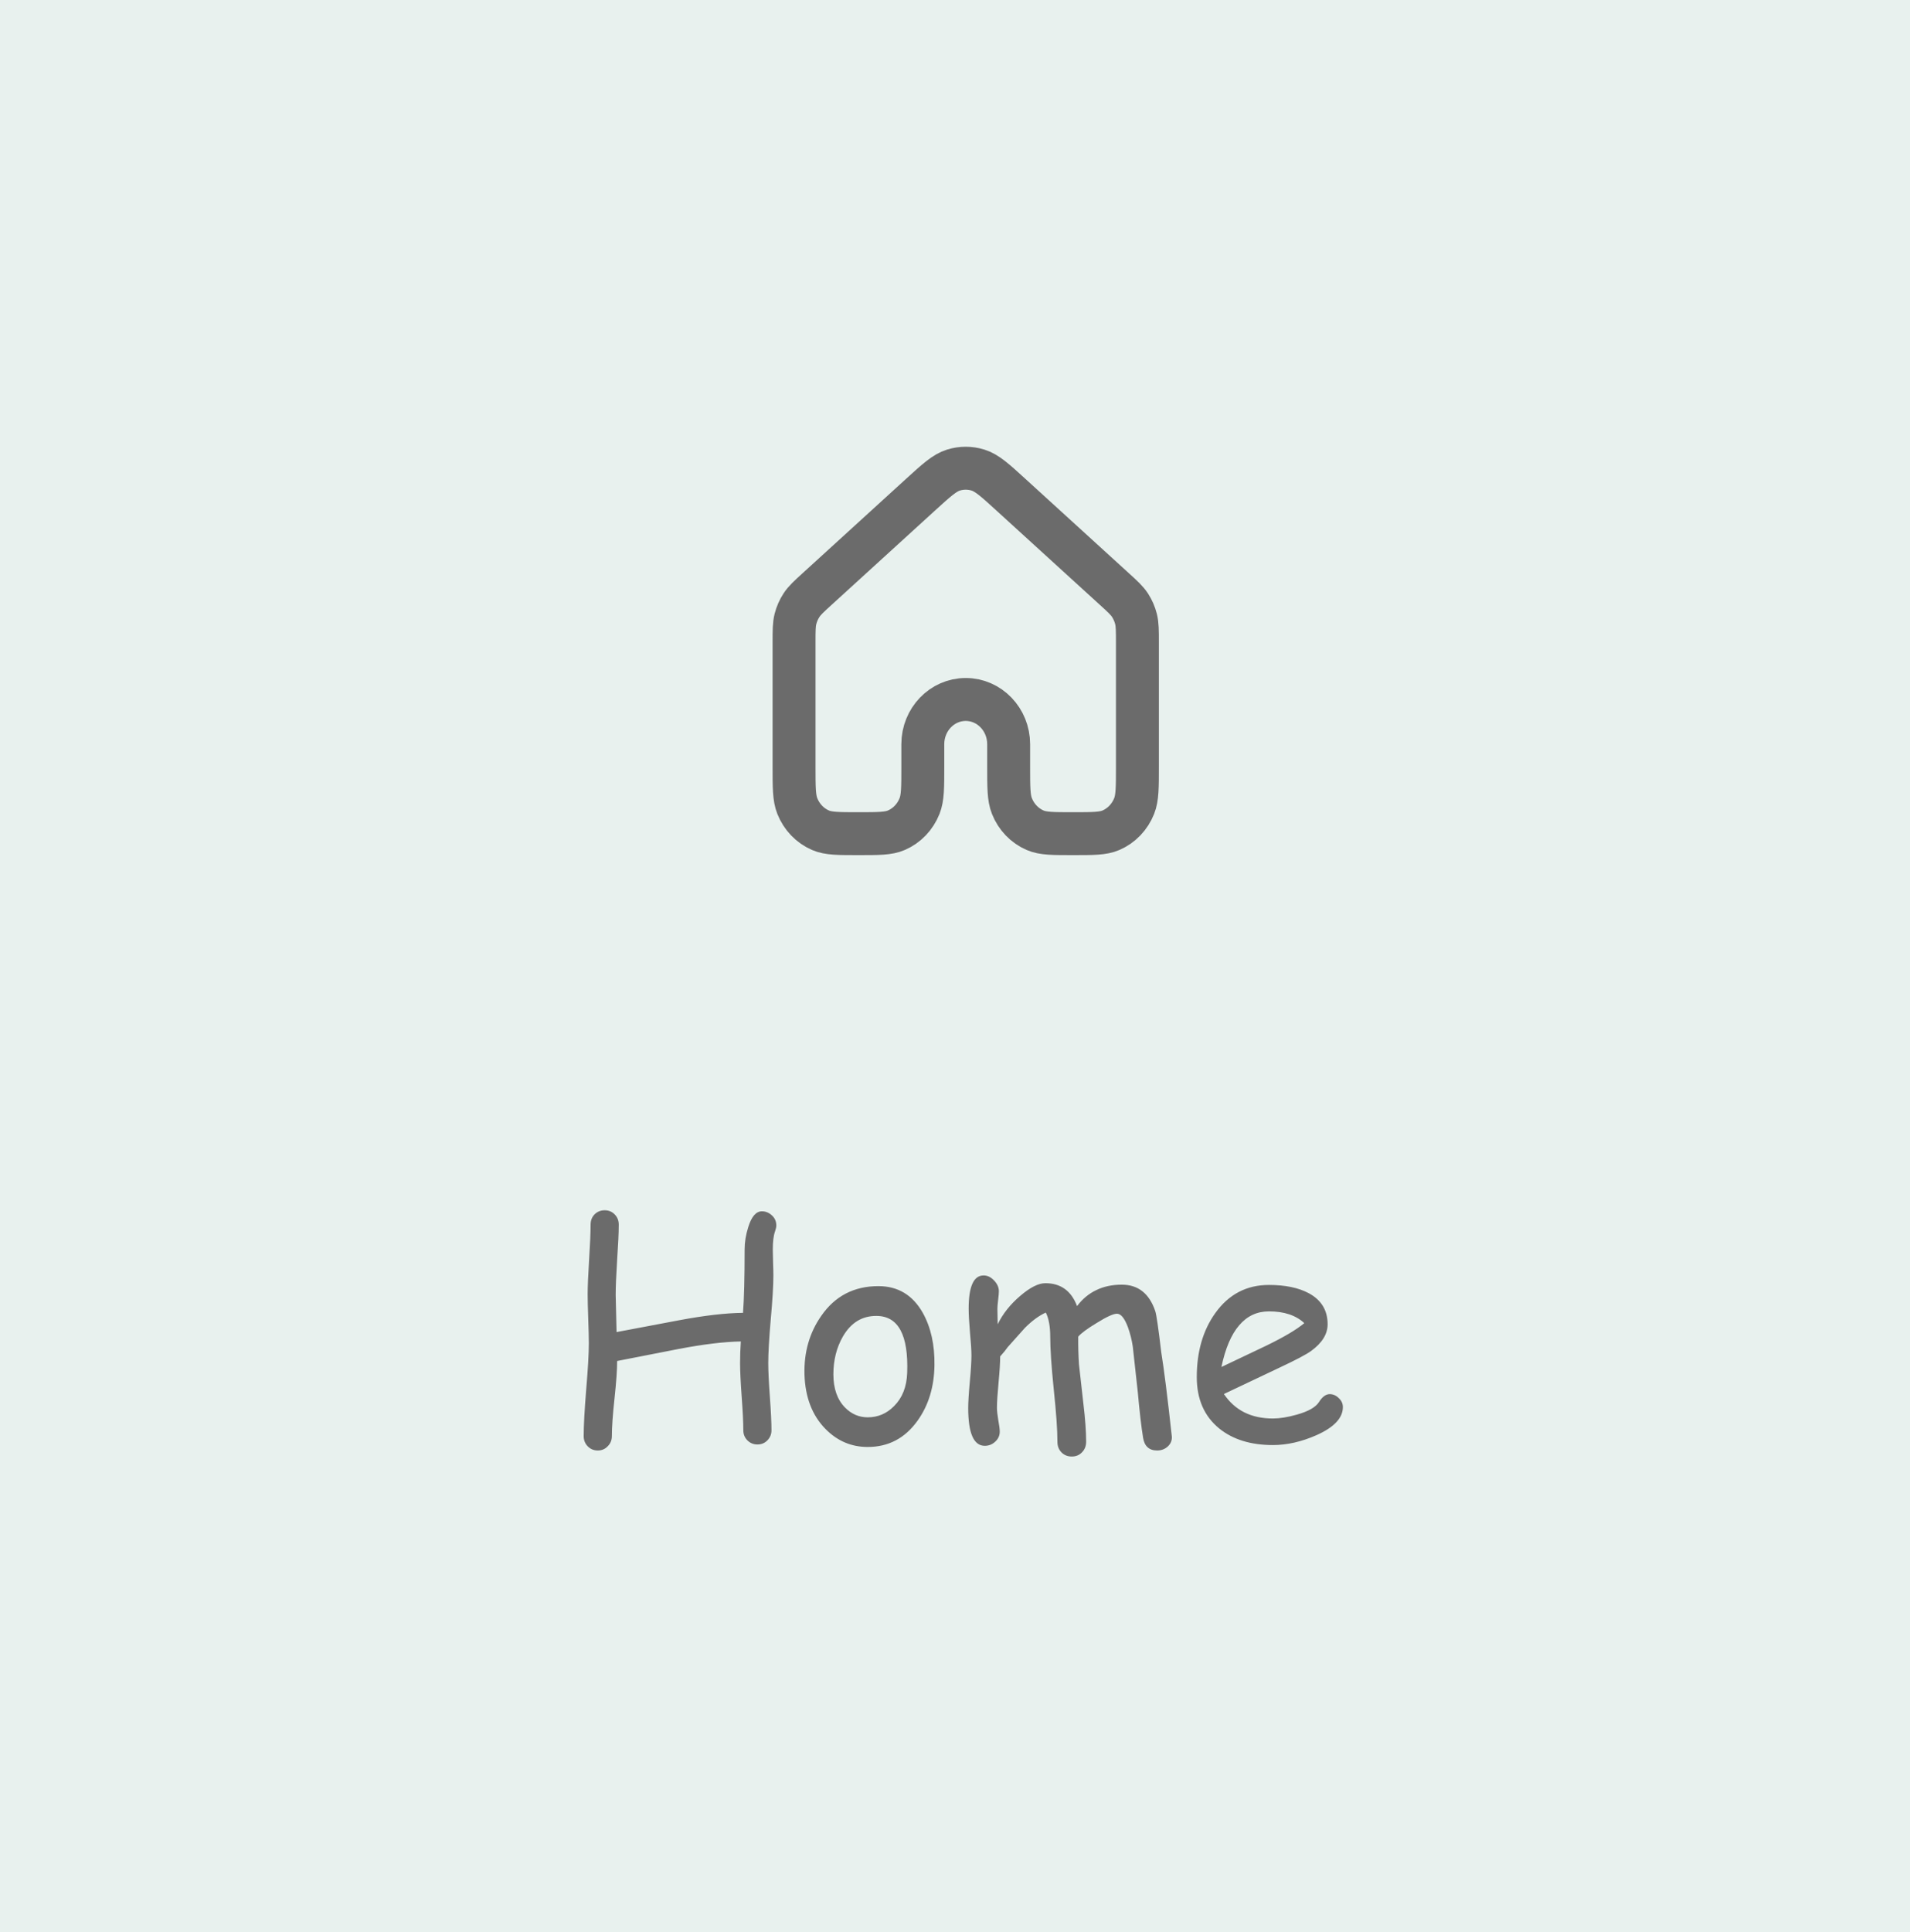 <svg width="89" height="90" viewBox="0 0 89 90" fill="none" xmlns="http://www.w3.org/2000/svg">
<rect width="89" height="90" fill="#E8F1EE"/>
<path d="M53 35.708V29.929C53 29.373 52.999 29.094 52.935 28.835C52.877 28.606 52.782 28.389 52.655 28.192C52.51 27.971 52.31 27.787 51.907 27.421L47.107 23.046C46.361 22.365 45.987 22.025 45.567 21.896C45.197 21.782 44.803 21.782 44.432 21.896C44.013 22.025 43.64 22.365 42.894 23.044L38.093 27.421C37.691 27.787 37.49 27.971 37.346 28.192C37.218 28.389 37.123 28.606 37.065 28.835C37 29.094 37 29.373 37 29.929V35.708C37 36.679 37 37.164 37.152 37.547C37.355 38.058 37.744 38.464 38.234 38.675C38.602 38.834 39.068 38.834 40 38.834C40.932 38.834 41.398 38.834 41.766 38.675C42.256 38.464 42.645 38.058 42.848 37.547C43 37.164 43 36.679 43 35.708V34.667C43 33.516 43.895 32.583 45 32.583C46.105 32.583 47 33.516 47 34.667V35.708C47 36.679 47 37.164 47.152 37.547C47.355 38.058 47.744 38.464 48.234 38.675C48.602 38.834 49.068 38.834 50 38.834C50.932 38.834 51.398 38.834 51.766 38.675C52.256 38.464 52.645 38.058 52.848 37.547C53 37.164 53 36.679 53 35.708Z" stroke="#6B6B6B" stroke-width="2" stroke-linecap="round" stroke-linejoin="round"/>
<path d="M36.112 57.368C36.044 57.56 36.01 57.84 36.01 58.209C36.01 58.346 36.014 58.548 36.023 58.817C36.033 59.086 36.037 59.289 36.037 59.426C36.037 59.882 35.996 60.56 35.914 61.463C35.837 62.365 35.798 63.044 35.798 63.5C35.798 63.846 35.823 64.366 35.873 65.059C35.923 65.751 35.948 66.273 35.948 66.624C35.948 66.811 35.884 66.968 35.757 67.096C35.634 67.223 35.479 67.287 35.292 67.287C35.11 67.287 34.955 67.223 34.827 67.096C34.7 66.968 34.636 66.811 34.636 66.624C34.636 66.273 34.611 65.751 34.56 65.059C34.51 64.366 34.485 63.846 34.485 63.5C34.485 63.167 34.497 62.83 34.52 62.488C33.74 62.502 32.776 62.618 31.628 62.837L28.757 63.398C28.757 63.808 28.716 64.391 28.634 65.147C28.552 65.899 28.511 66.483 28.511 66.897C28.511 67.084 28.447 67.242 28.319 67.369C28.196 67.501 28.041 67.567 27.855 67.567C27.668 67.567 27.51 67.501 27.383 67.369C27.26 67.242 27.198 67.084 27.198 66.897C27.198 66.414 27.237 65.694 27.314 64.737C27.396 63.776 27.438 63.053 27.438 62.57C27.438 62.32 27.428 61.941 27.41 61.435C27.392 60.93 27.383 60.549 27.383 60.294C27.383 59.934 27.406 59.394 27.451 58.674C27.497 57.949 27.52 57.407 27.52 57.047C27.52 56.855 27.581 56.696 27.704 56.568C27.832 56.441 27.989 56.377 28.176 56.377C28.363 56.377 28.518 56.441 28.641 56.568C28.768 56.696 28.832 56.855 28.832 57.047C28.832 57.411 28.807 57.958 28.757 58.688C28.711 59.412 28.689 59.957 28.689 60.321L28.73 62.051L31.662 61.497C32.833 61.278 33.82 61.164 34.622 61.155C34.672 60.504 34.697 59.522 34.697 58.209C34.697 57.863 34.754 57.512 34.868 57.156C35.019 56.669 35.23 56.425 35.504 56.425C35.677 56.425 35.832 56.489 35.969 56.616C36.105 56.739 36.174 56.897 36.174 57.088C36.174 57.156 36.153 57.25 36.112 57.368ZM40.433 67.403C39.667 67.403 39.008 67.121 38.457 66.556C37.842 65.927 37.518 65.081 37.486 64.019C37.459 62.99 37.719 62.083 38.266 61.299C38.904 60.374 39.792 59.911 40.932 59.911C41.843 59.911 42.533 60.328 43.003 61.162C43.377 61.837 43.557 62.648 43.543 63.596C43.529 64.607 43.265 65.471 42.75 66.186C42.167 66.998 41.394 67.403 40.433 67.403ZM40.843 61.299C40.173 61.294 39.651 61.613 39.277 62.256C38.981 62.771 38.833 63.359 38.833 64.019C38.833 64.68 39.013 65.195 39.373 65.564C39.674 65.87 40.027 66.022 40.433 66.022C40.907 66.022 41.315 65.849 41.656 65.503C42.044 65.12 42.249 64.603 42.272 63.951C42.335 62.188 41.859 61.303 40.843 61.299ZM53.92 67.567C53.546 67.567 53.328 67.369 53.264 66.973C53.182 66.471 53.1 65.765 53.018 64.853L52.785 62.734C52.74 62.42 52.662 62.112 52.553 61.812C52.398 61.401 52.229 61.196 52.047 61.196C51.878 61.196 51.564 61.34 51.103 61.627C50.666 61.891 50.379 62.103 50.242 62.263C50.238 62.691 50.249 63.12 50.276 63.548L50.481 65.373C50.568 66.093 50.611 66.688 50.611 67.157C50.611 67.358 50.547 67.522 50.42 67.649C50.297 67.782 50.137 67.848 49.941 67.848C49.745 67.848 49.584 67.782 49.456 67.649C49.333 67.522 49.272 67.358 49.272 67.157C49.272 66.606 49.215 65.792 49.101 64.717C48.991 63.637 48.937 62.821 48.937 62.27C48.937 61.786 48.868 61.41 48.731 61.142C48.412 61.287 48.089 61.524 47.761 61.852L46.954 62.755C46.881 62.864 46.765 63.008 46.605 63.185C46.605 63.459 46.58 63.862 46.53 64.395C46.48 64.929 46.455 65.323 46.455 65.578C46.455 65.715 46.476 65.906 46.517 66.152C46.562 66.398 46.585 66.576 46.585 66.686C46.585 66.872 46.514 67.03 46.373 67.157C46.236 67.285 46.075 67.349 45.888 67.349C45.373 67.349 45.115 66.763 45.115 65.592C45.115 65.318 45.14 64.91 45.19 64.368C45.241 63.826 45.266 63.418 45.266 63.145C45.266 62.903 45.243 62.541 45.197 62.058C45.156 61.575 45.136 61.21 45.136 60.964C45.136 59.929 45.368 59.412 45.833 59.412C46.011 59.412 46.172 59.49 46.318 59.645C46.469 59.8 46.544 59.968 46.544 60.15C46.544 60.237 46.533 60.371 46.51 60.554C46.487 60.736 46.476 60.875 46.476 60.971L46.489 61.688C46.726 61.201 47.075 60.761 47.535 60.369C47.995 59.973 48.387 59.774 48.711 59.774C49.426 59.774 49.919 60.13 50.188 60.841C50.438 60.508 50.737 60.26 51.083 60.096C51.429 59.927 51.826 59.843 52.273 59.843C53.033 59.843 53.553 60.253 53.831 61.073C53.886 61.237 53.979 61.878 54.111 62.994C54.239 63.778 54.403 65.084 54.603 66.911C54.617 67.093 54.556 67.248 54.419 67.376C54.282 67.504 54.116 67.567 53.92 67.567ZM59.313 67.314C58.283 67.314 57.45 67.057 56.812 66.542C56.114 65.972 55.766 65.175 55.766 64.149C55.766 62.965 56.053 61.971 56.627 61.169C57.251 60.294 58.085 59.856 59.129 59.856C59.885 59.856 60.503 59.984 60.981 60.239C61.569 60.554 61.863 61.037 61.863 61.688C61.863 62.144 61.606 62.559 61.091 62.933C60.863 63.097 60.38 63.352 59.642 63.698L57.03 64.936C57.285 65.314 57.602 65.599 57.98 65.79C58.363 65.981 58.808 66.077 59.313 66.077C59.628 66.077 59.997 66.018 60.421 65.899C60.959 65.749 61.305 65.553 61.46 65.311C61.615 65.065 61.781 64.942 61.959 64.942C62.118 64.942 62.26 65.004 62.383 65.127C62.51 65.245 62.574 65.384 62.574 65.544C62.574 66.05 62.166 66.485 61.351 66.85C60.653 67.159 59.974 67.314 59.313 67.314ZM59.129 61.087C58.573 61.087 58.11 61.303 57.741 61.736C57.372 62.165 57.096 62.812 56.914 63.678L59.013 62.68C59.838 62.279 60.425 61.93 60.776 61.634C60.384 61.269 59.835 61.087 59.129 61.087Z" fill="#6B6B6B"/>
</svg>
